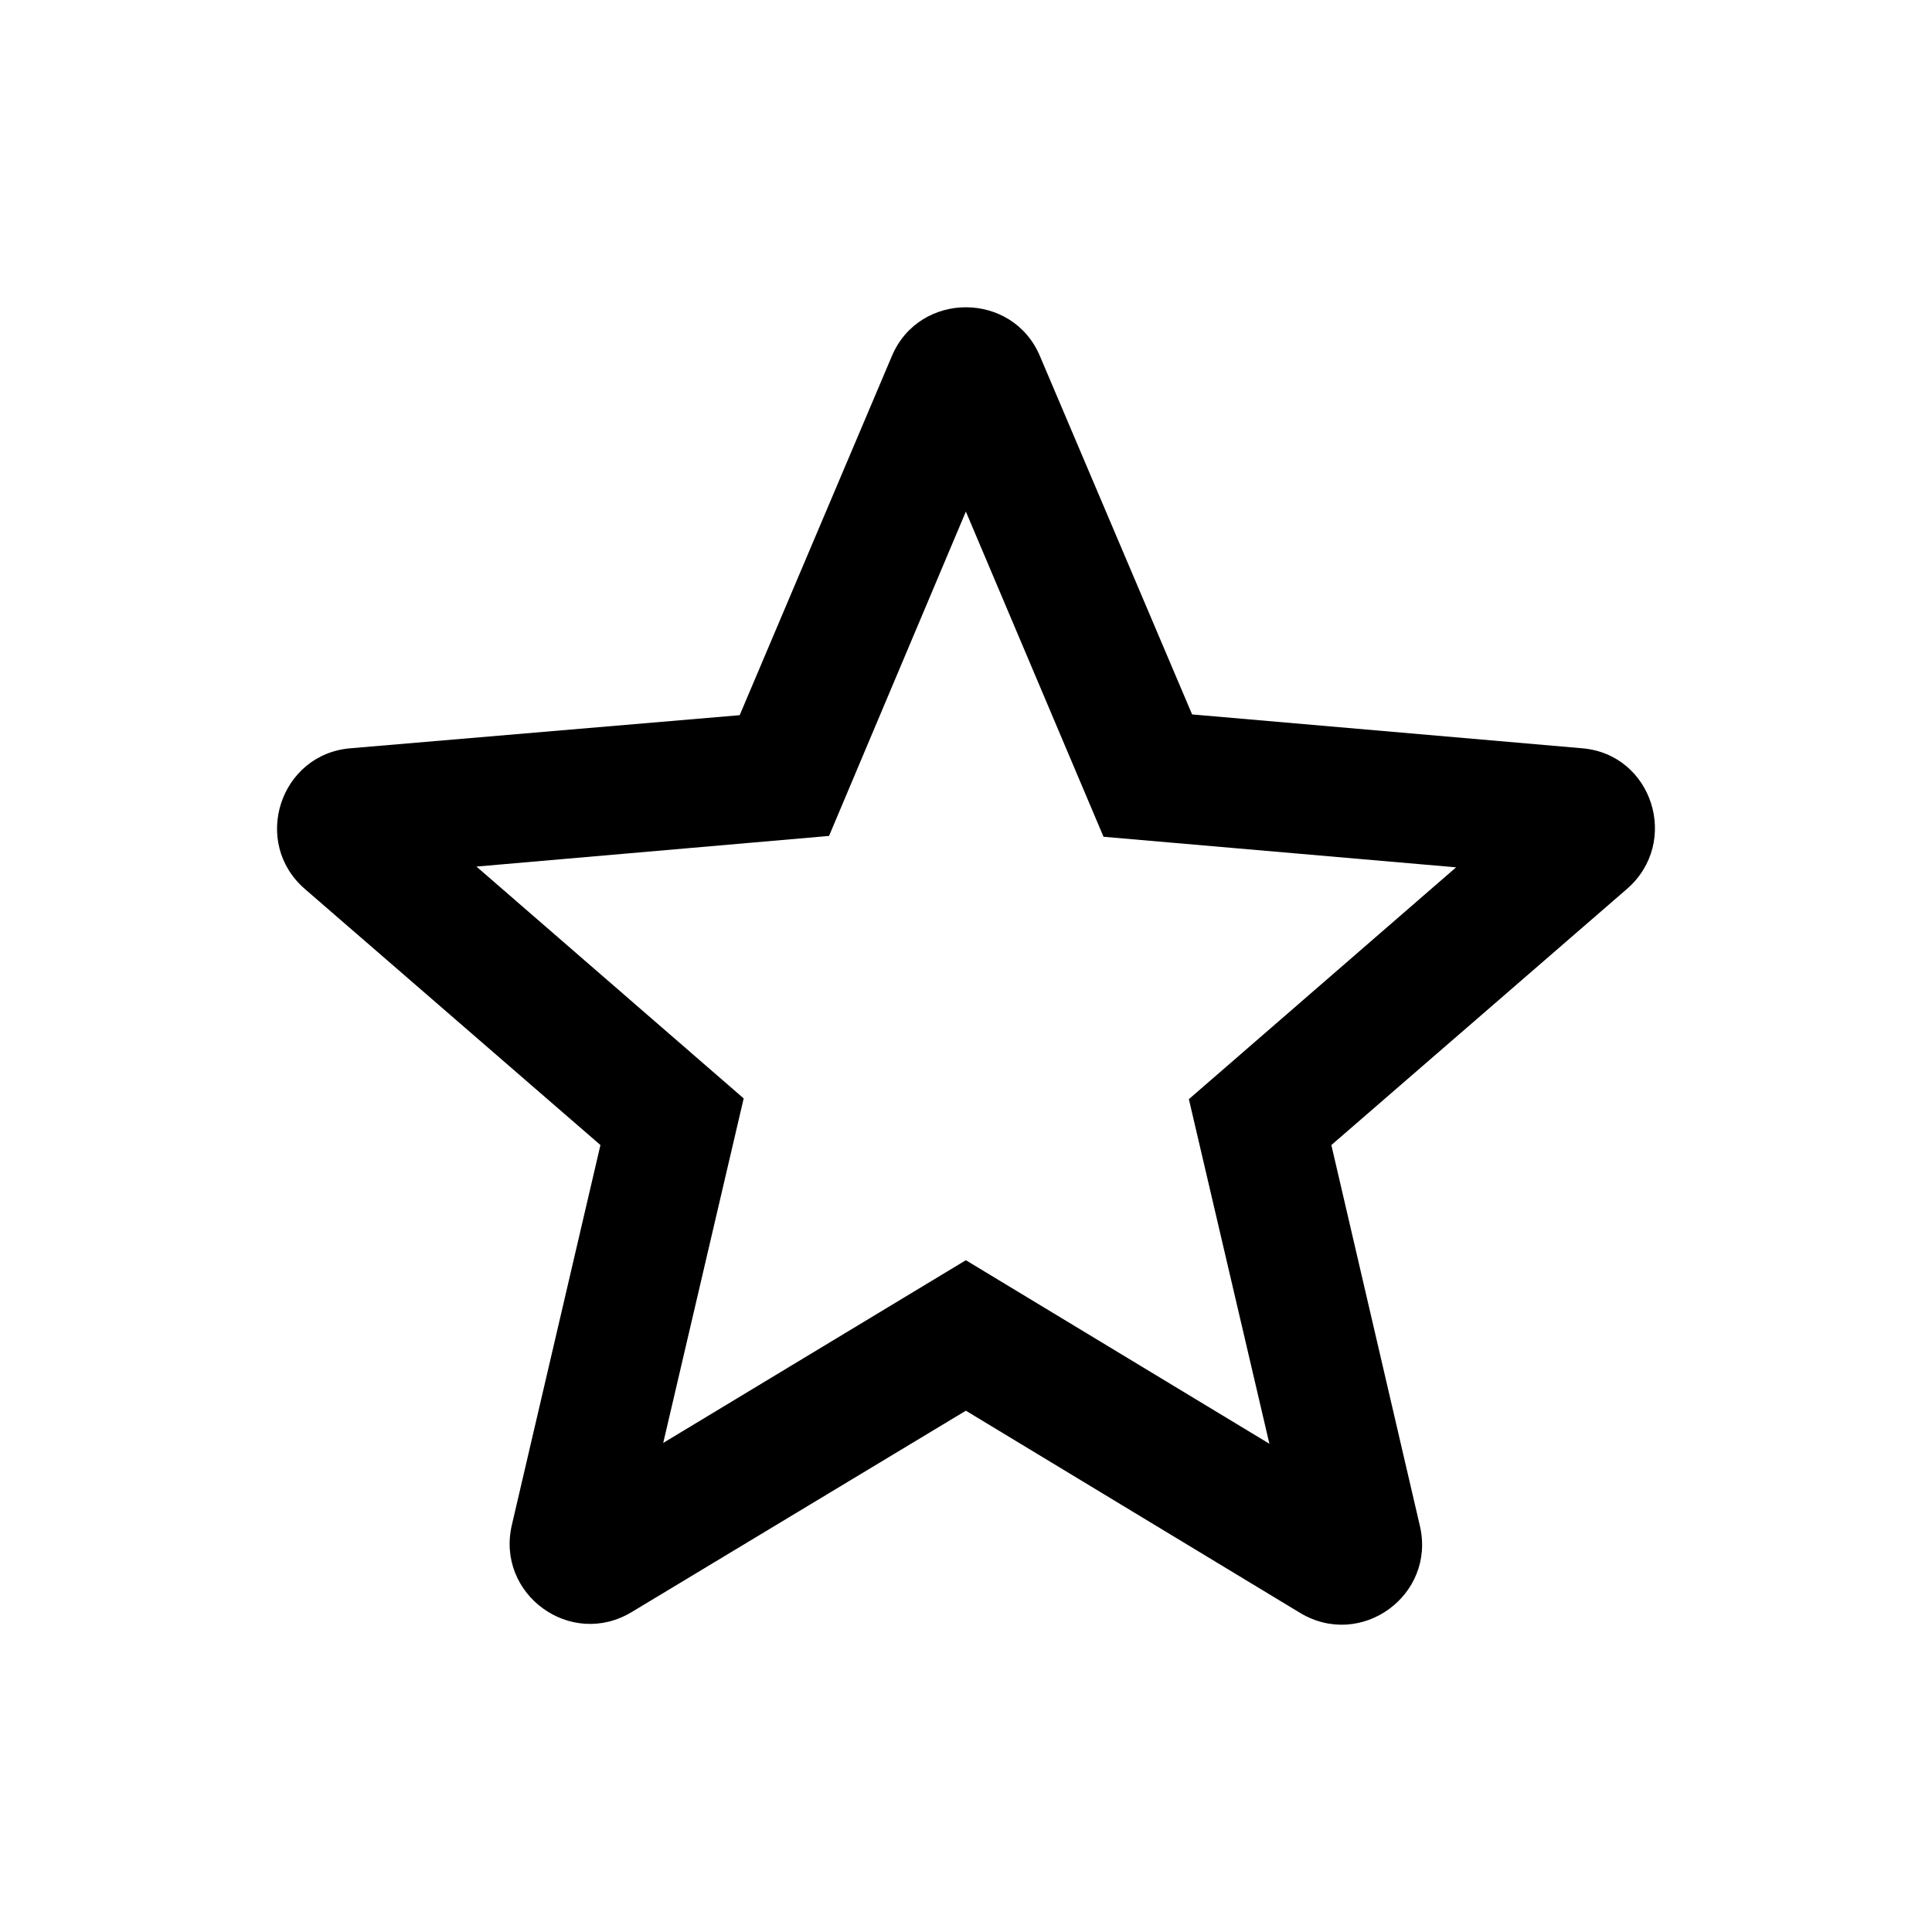 <svg width="28" height="28" viewBox="0 0 28 28" xmlns="http://www.w3.org/2000/svg">
<path fill-rule="evenodd" clip-rule="evenodd" d="M17.277 10.354L22.923 10.844C23.95 10.925 24.358 12.209 23.577 12.885L19.295 16.595L20.578 22.114C20.812 23.117 19.727 23.91 18.84 23.374L13.998 20.445L9.157 23.362C8.27 23.899 7.185 23.105 7.418 22.102L8.702 16.595L4.42 12.885C3.638 12.209 4.058 10.925 5.085 10.844L10.72 10.365L12.925 5.162C13.322 4.217 14.675 4.217 15.072 5.162L17.277 10.354ZM9.612 20.912L13.998 18.264L18.397 20.924L17.23 15.93L21.103 12.57L15.993 12.127L13.998 7.414L12.015 12.115L6.905 12.559L10.778 15.919L9.612 20.912Z"/>
</svg>
